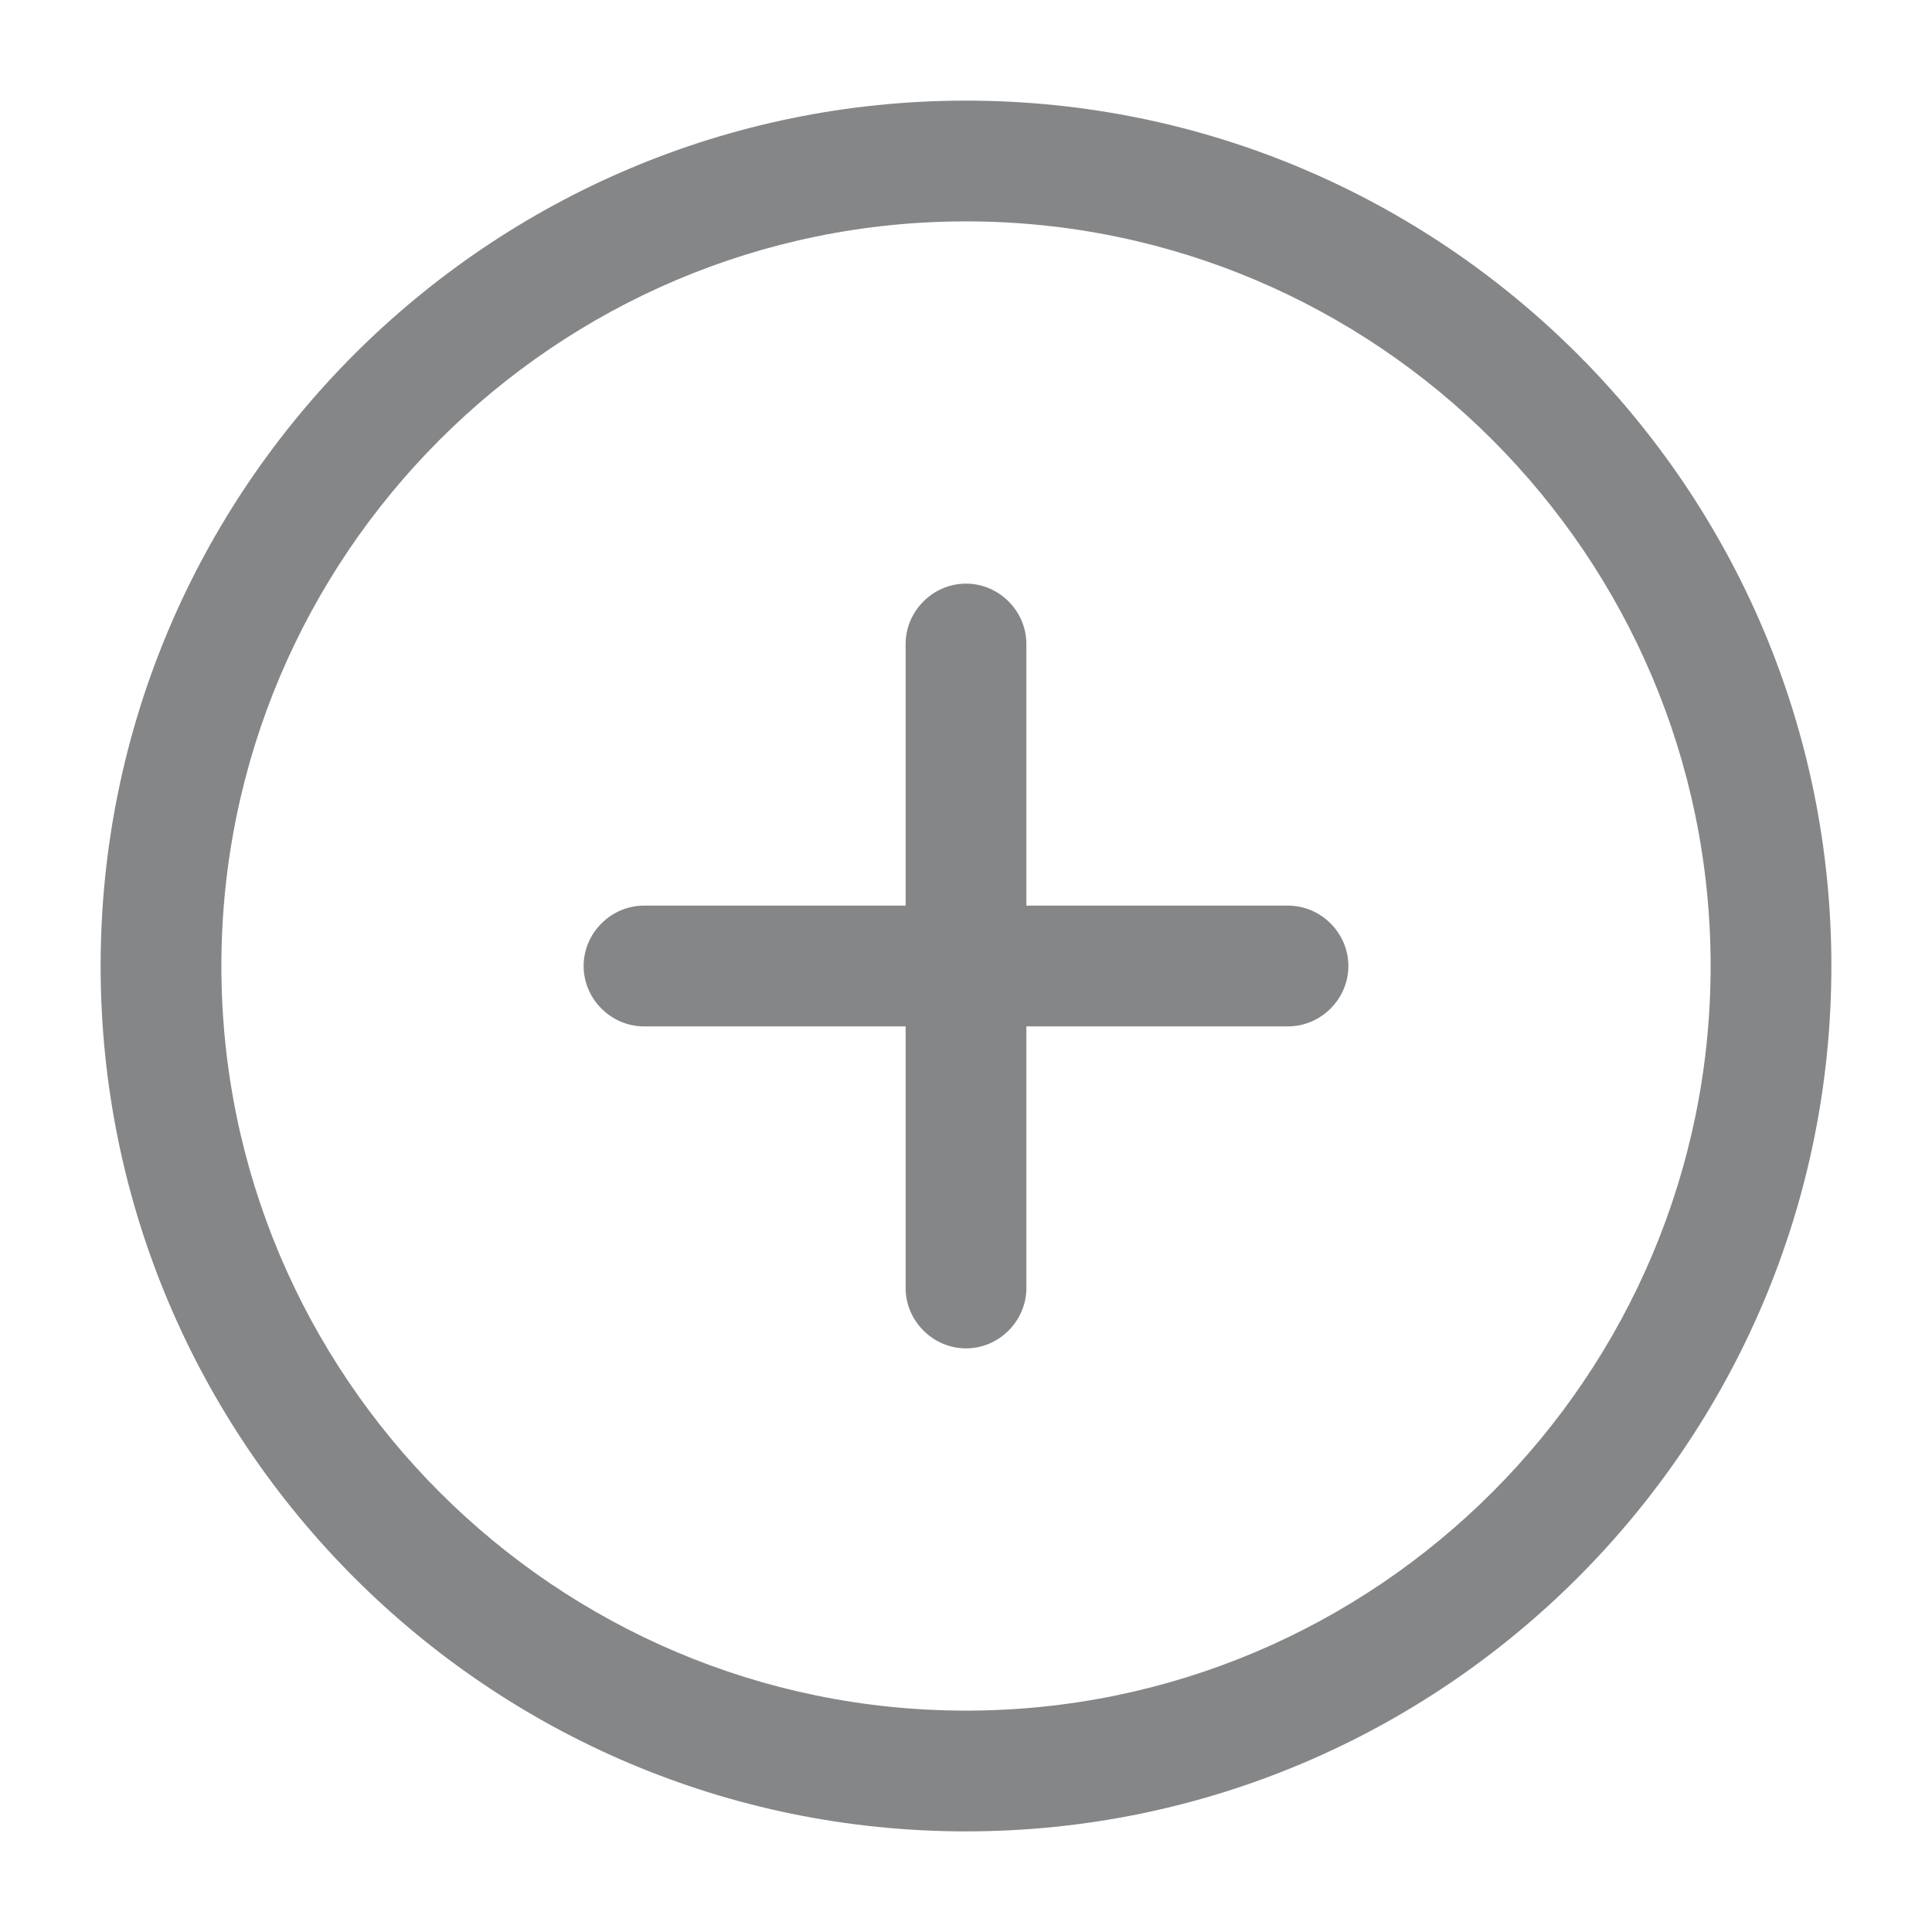 <svg width="48" height="48" viewBox="0 0 48 48" fill="none" xmlns="http://www.w3.org/2000/svg">
<path d="M24 45.5C12.14 45.5 2.5 35.86 2.5 24C2.5 12.14 12.14 2.5 24 2.5C35.86 2.5 45.5 12.14 45.5 24C45.5 35.86 35.86 45.5 24 45.5ZM24 5.5C13.8 5.5 5.5 13.8 5.5 24C5.5 34.2 13.8 42.5 24 42.5C34.2 42.5 42.5 34.2 42.5 24C42.5 13.8 34.2 5.5 24 5.5Z" fill="#858688"/>
<path d="M32 25.5H16C15.18 25.5 14.5 24.82 14.5 24C14.5 23.18 15.18 22.5 16 22.5H32C32.82 22.5 33.5 23.18 33.5 24C33.5 24.82 32.82 25.5 32 25.5Z" fill="#858688"/>
<path d="M24 33.5C23.18 33.5 22.5 32.82 22.5 32V16C22.5 15.18 23.18 14.5 24 14.5C24.82 14.5 25.5 15.18 25.5 16V32C25.5 32.82 24.82 33.5 24 33.5Z" fill="#858688"/>
</svg>
